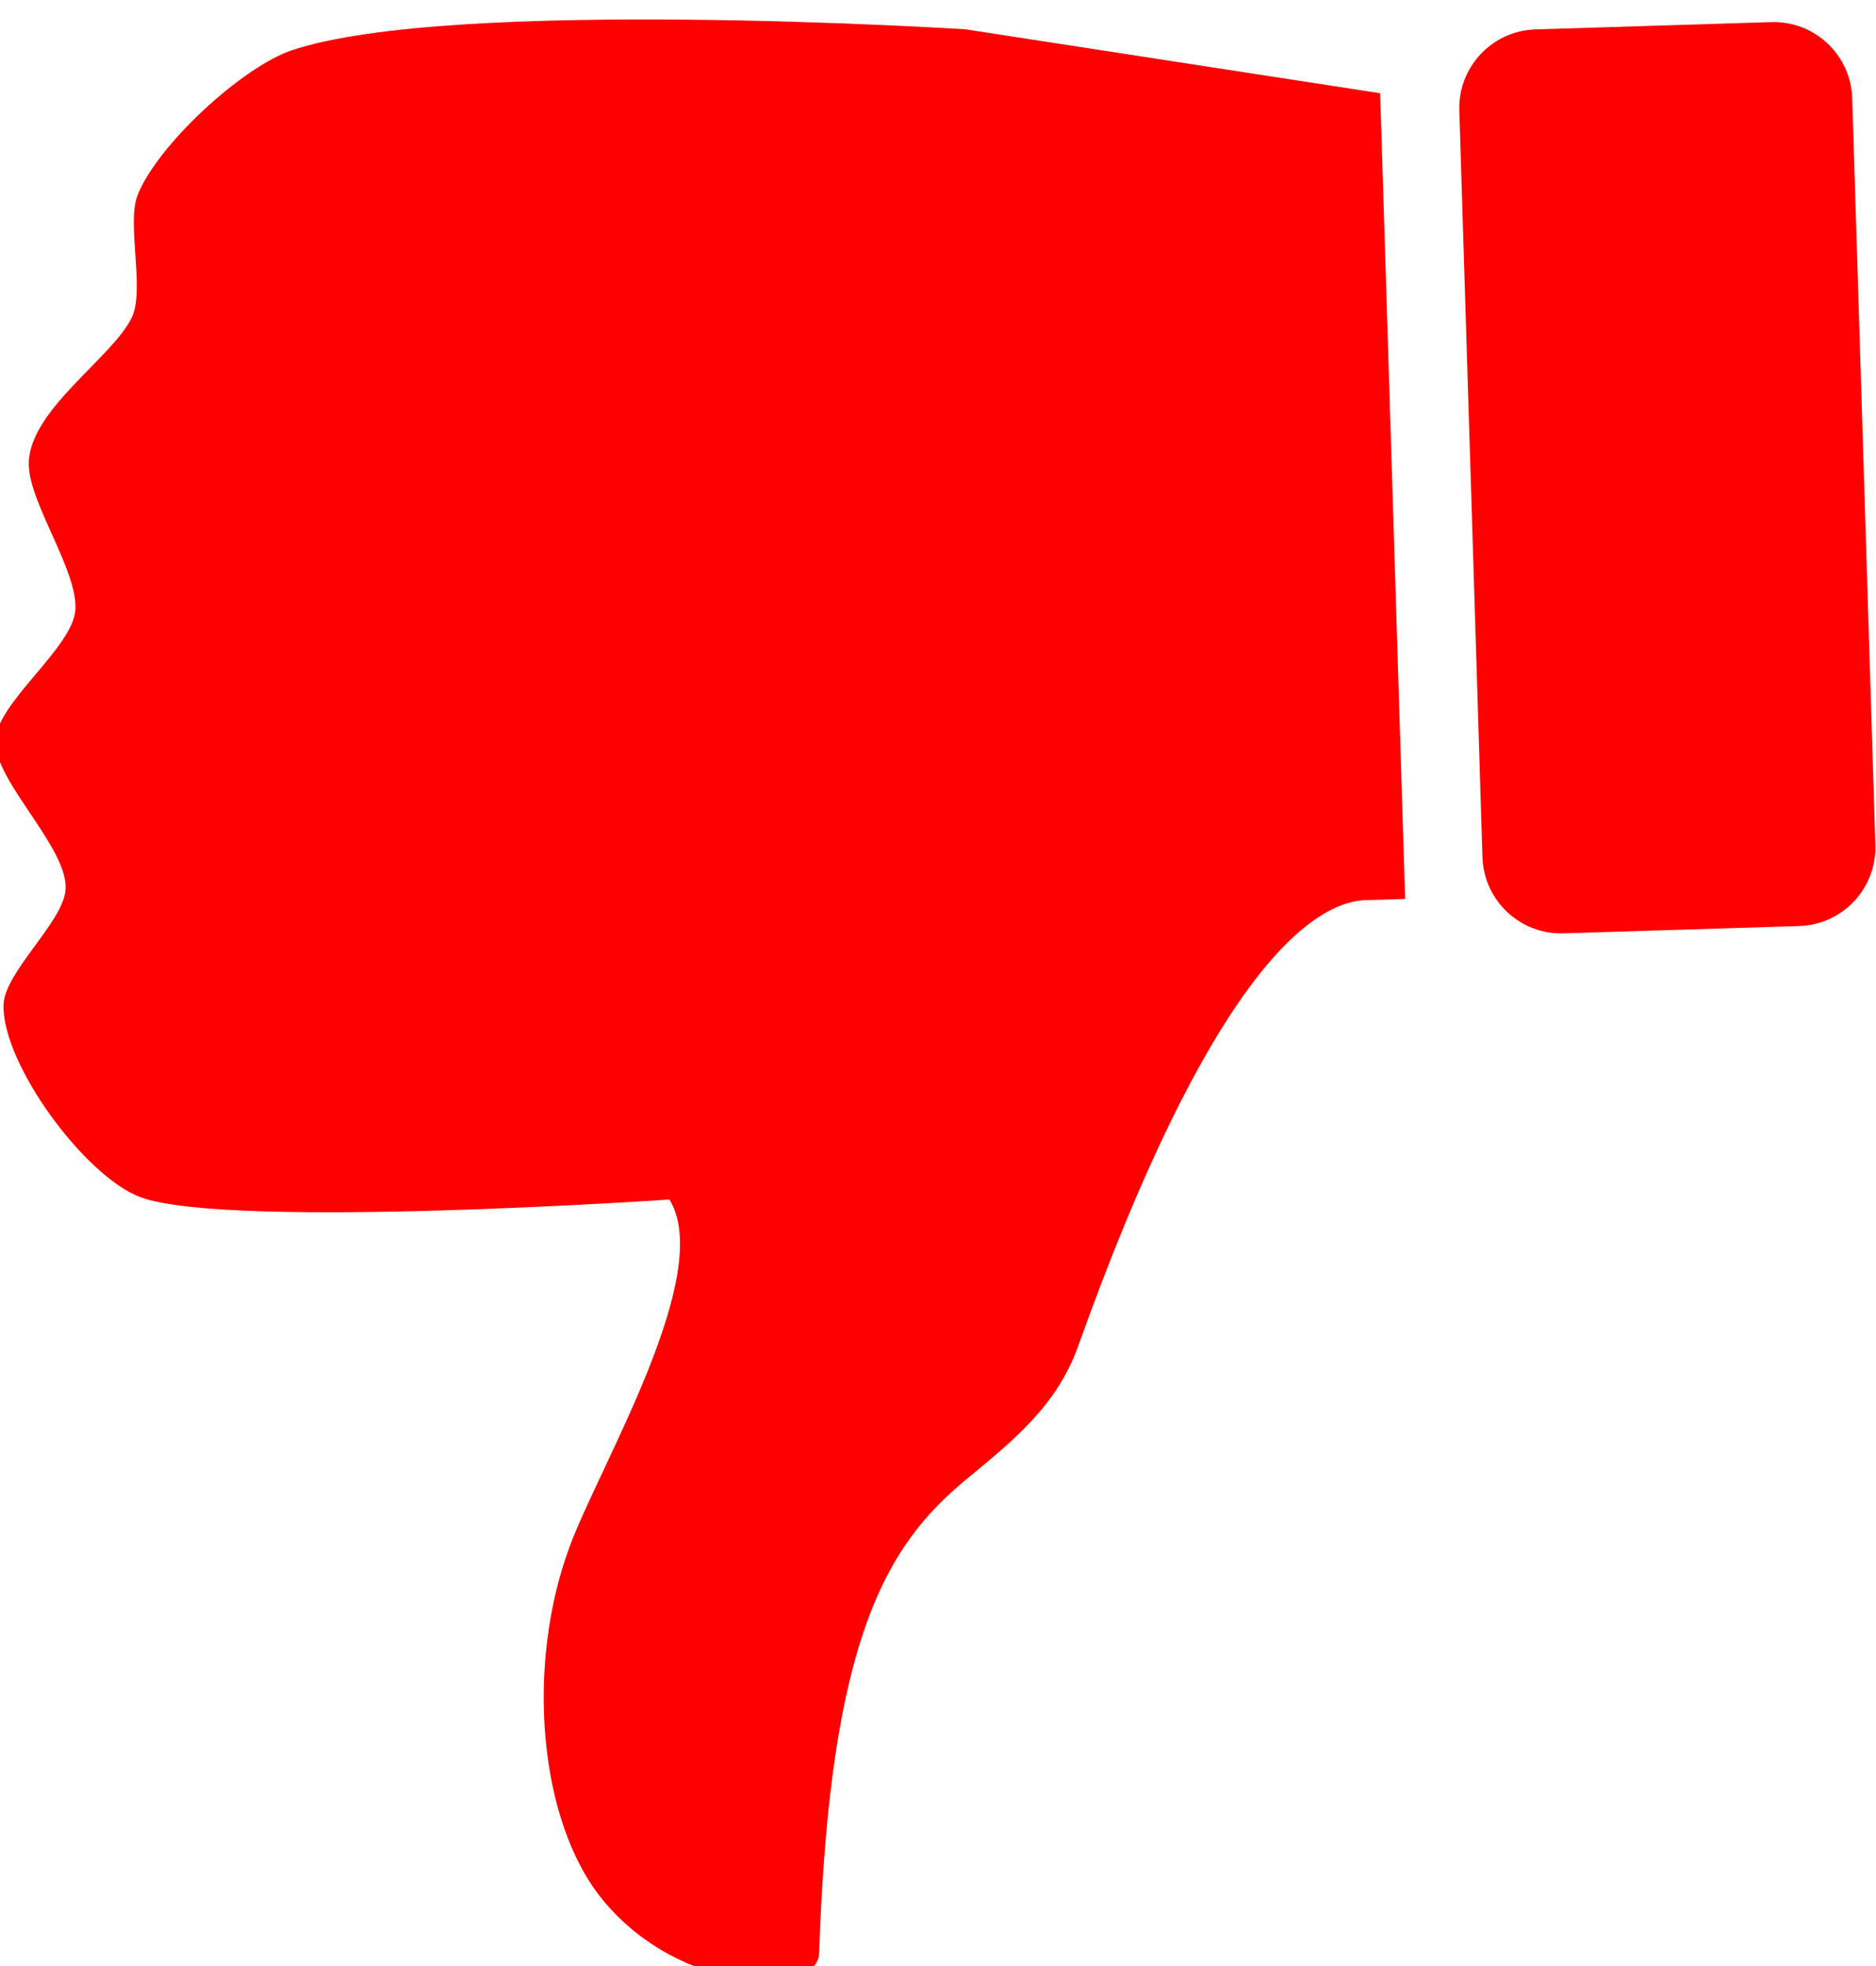 <?xml version="1.0" encoding="UTF-8"?>
<svg focusable="false" width="95.453" height="100" xmlns="http://www.w3.org/2000/svg" xmlns:svg="http://www.w3.org/2000/svg">
 <g>
  <title>Layer 1</title>
  <g transform="rotate(178.224 47.811,50.229) " id="svg_3">
   <path fill="#ff0000" id="svg_1" d="m92.115,56.539c0.216,-1.638 3.234,-4.062 3.332,-5.712c0.175,-3 -3.879,-8.87 -6.664,-9.997c-4.422,-1.789 -26.896,-0.952 -26.896,-0.952c-2.196,-3.84 3.914,-13.321 5.594,-17.415c2.467,-5.999 2.051,-13.959 -1.069,-18.048c-3.81,-4.996 -10.805,-5.329 -10.949,-3.093c-1.042,16.214 -4.146,20.712 -8.302,23.918c-2.496,1.926 -4.679,3.611 -5.83,6.546c-7.083,18.038 -12.332,22.214 -15.332,22.214l-2,0l0,40.999l20.995,3.905c0,0 26.065,2.467 34.272,0c2.582,-0.774 7.039,-4.652 8.092,-7.141c0.602,-1.428 -0.233,-4.809 0.478,-6.188c1.049,-2.043 5.479,-4.602 5.475,-7.378c-0.004,-1.979 -2.311,-5.405 -2.143,-7.379c0.167,-1.976 4.288,-4.685 4.284,-6.664c-0.009,-2.076 -3.61,-5.555 -3.337,-7.615z"/>
   <path id="svg_2" d="m20,93.999c0,2.209 -1.791,4 -4,4l-12,0c-2.209,0 -4,-1.791 -4,-4l0,-37.999c0,-2.209 1.791,-4 4,-4l12,0c2.209,0 4,1.791 4,4l0,37.999z" fill="#ff0000"/>
  </g>
 </g>
</svg>